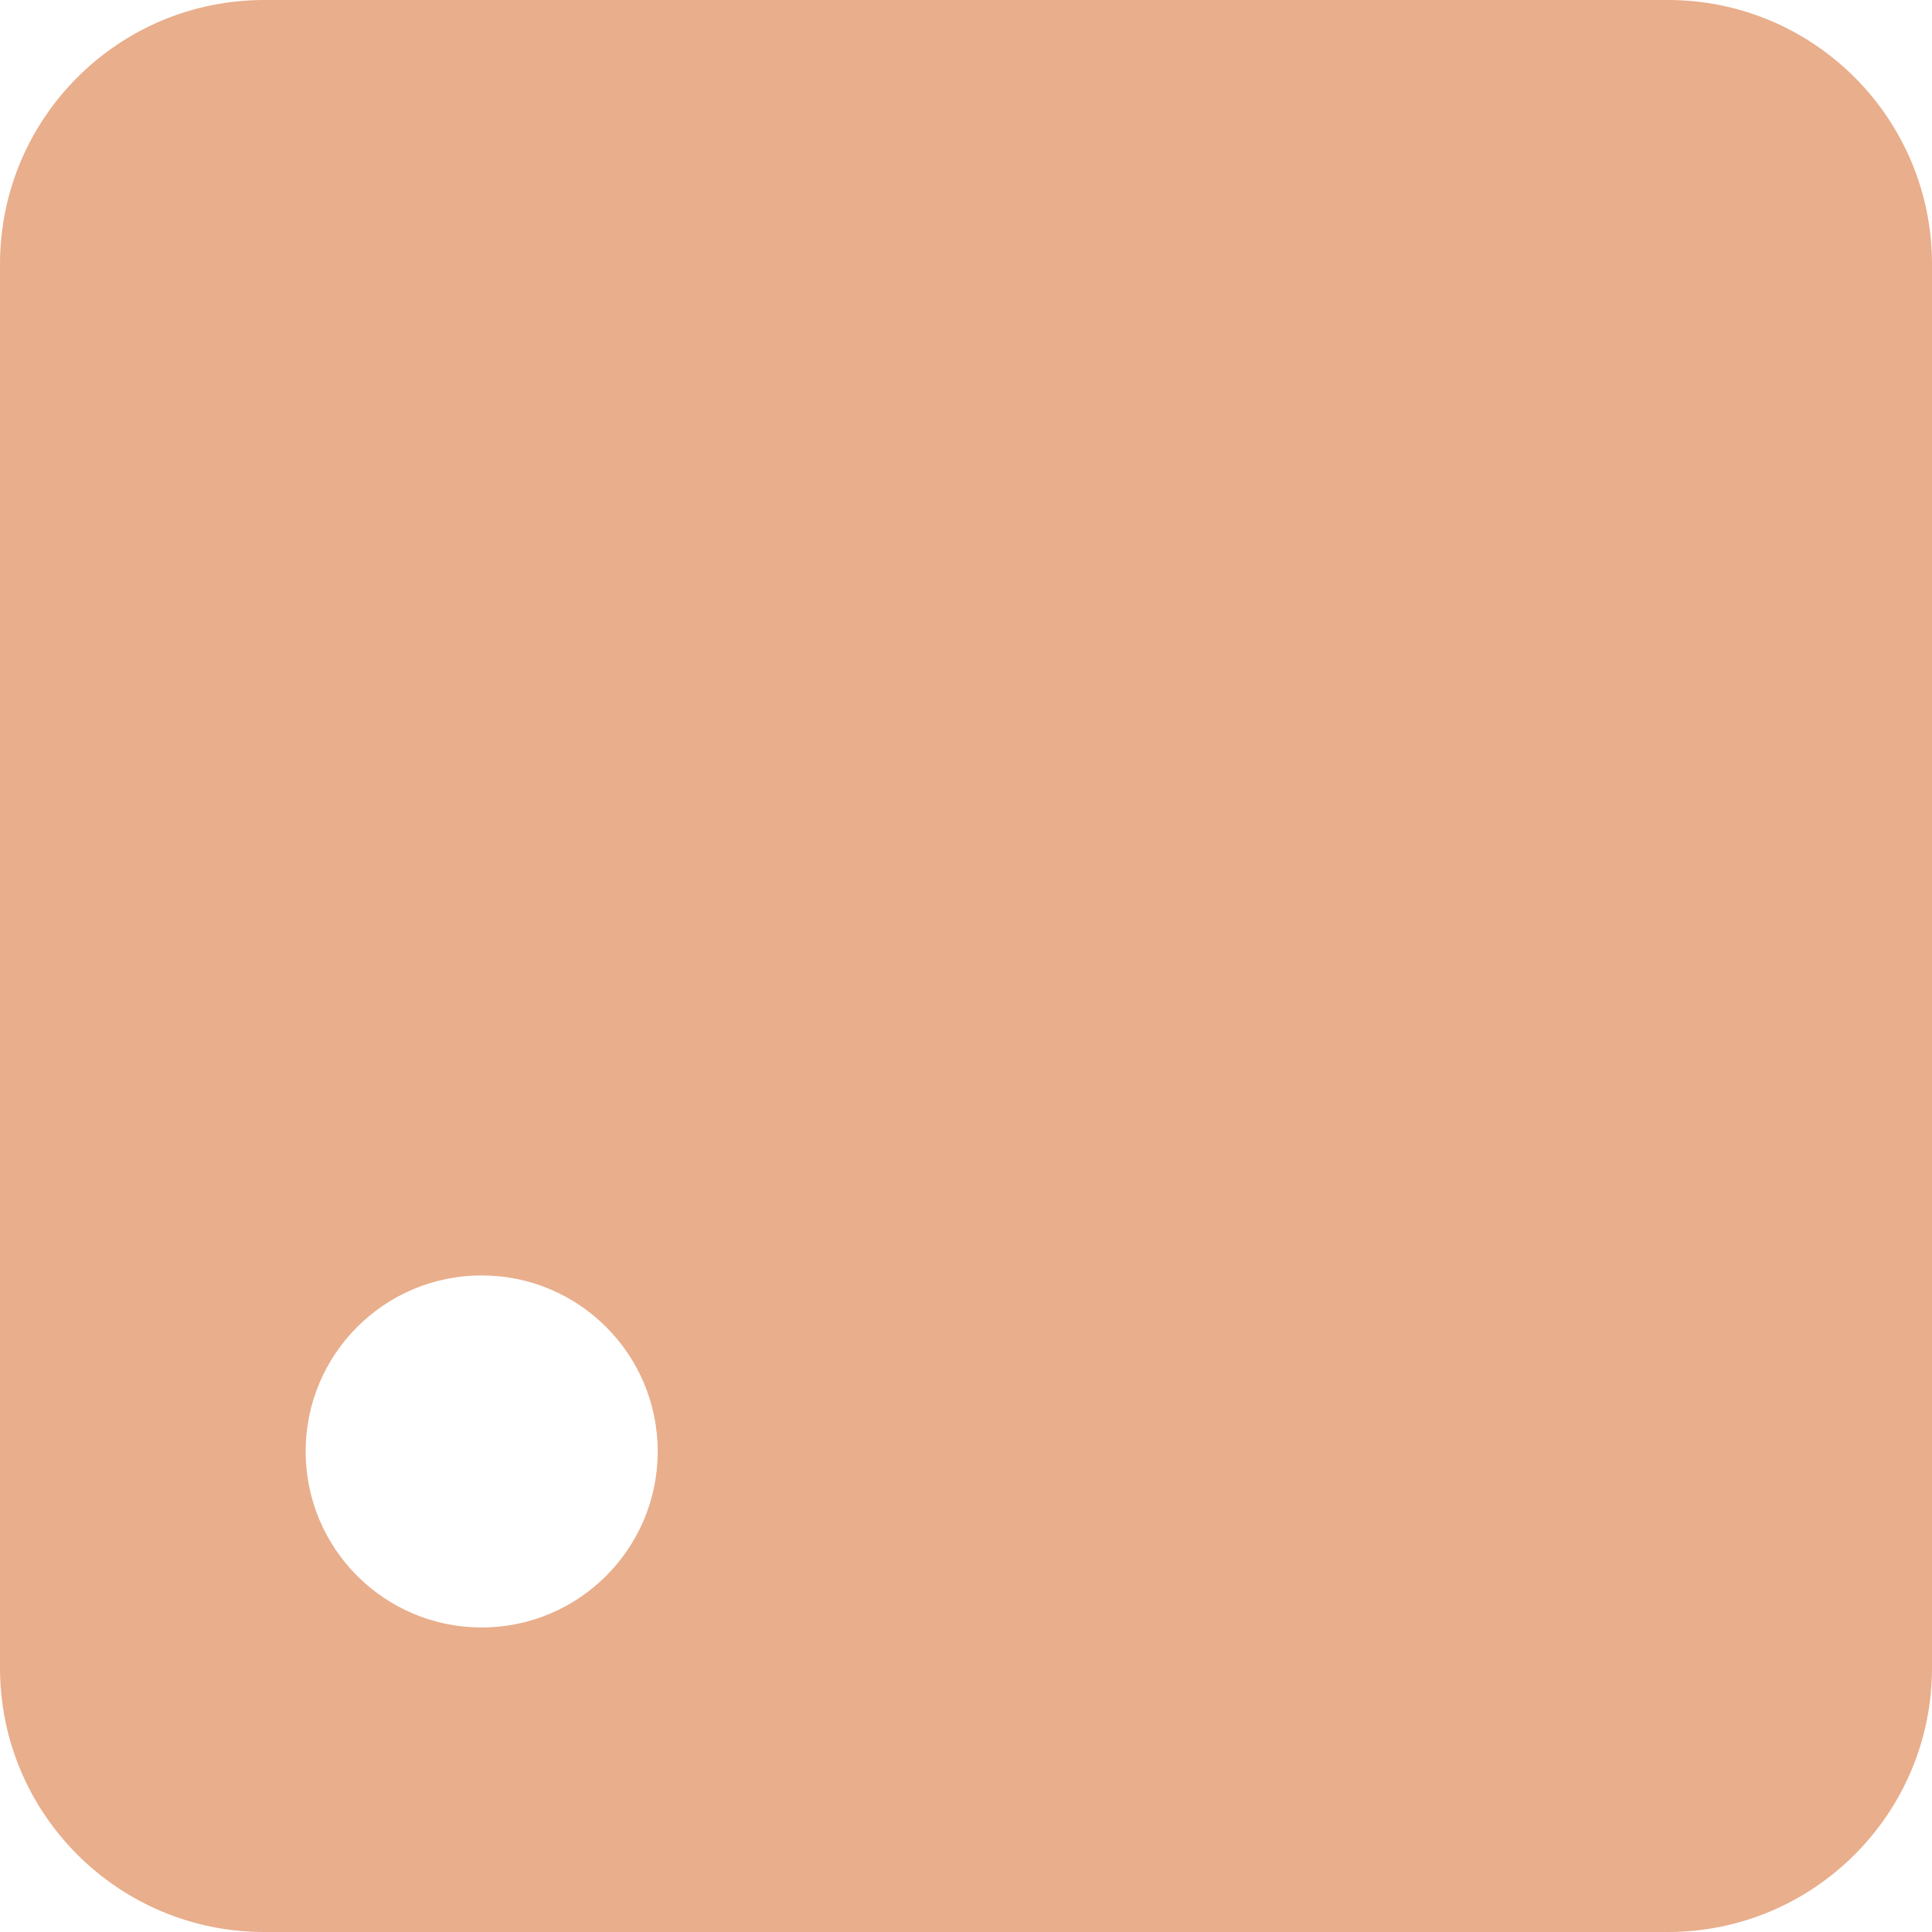 <svg width="512" height="512" viewBox="0 0 512 512" fill="none" xmlns="http://www.w3.org/2000/svg">
<path fillRule="evenodd" clipRule="evenodd" d="M442 512H70C31.34 512 0 480.66 0 442V70C0 31.34 31.34 0 70 0H442C480.66 0 512 31.34 512 70V442C512 480.66 480.66 512 442 512ZM196.721 315.174C165.845 284.122 124.761 267.05 81.056 267.05V199.693C208.413 199.693 312.032 303.729 312.032 431.614H244.682C244.682 387.585 227.652 346.225 196.721 315.174ZM363.65 431.699C363.65 275.07 236.923 147.651 81.162 147.651V80.301C274.054 80.301 431 237.925 431 431.699H363.65ZM127.648 431.297C153.405 431.297 174.297 410.405 174.297 384.648C174.297 358.878 153.398 338 127.641 338C101.885 338 81 358.878 81 384.648C81 410.412 101.892 431.297 127.648 431.297Z" fill="#E9AE8C"/>
</svg>
